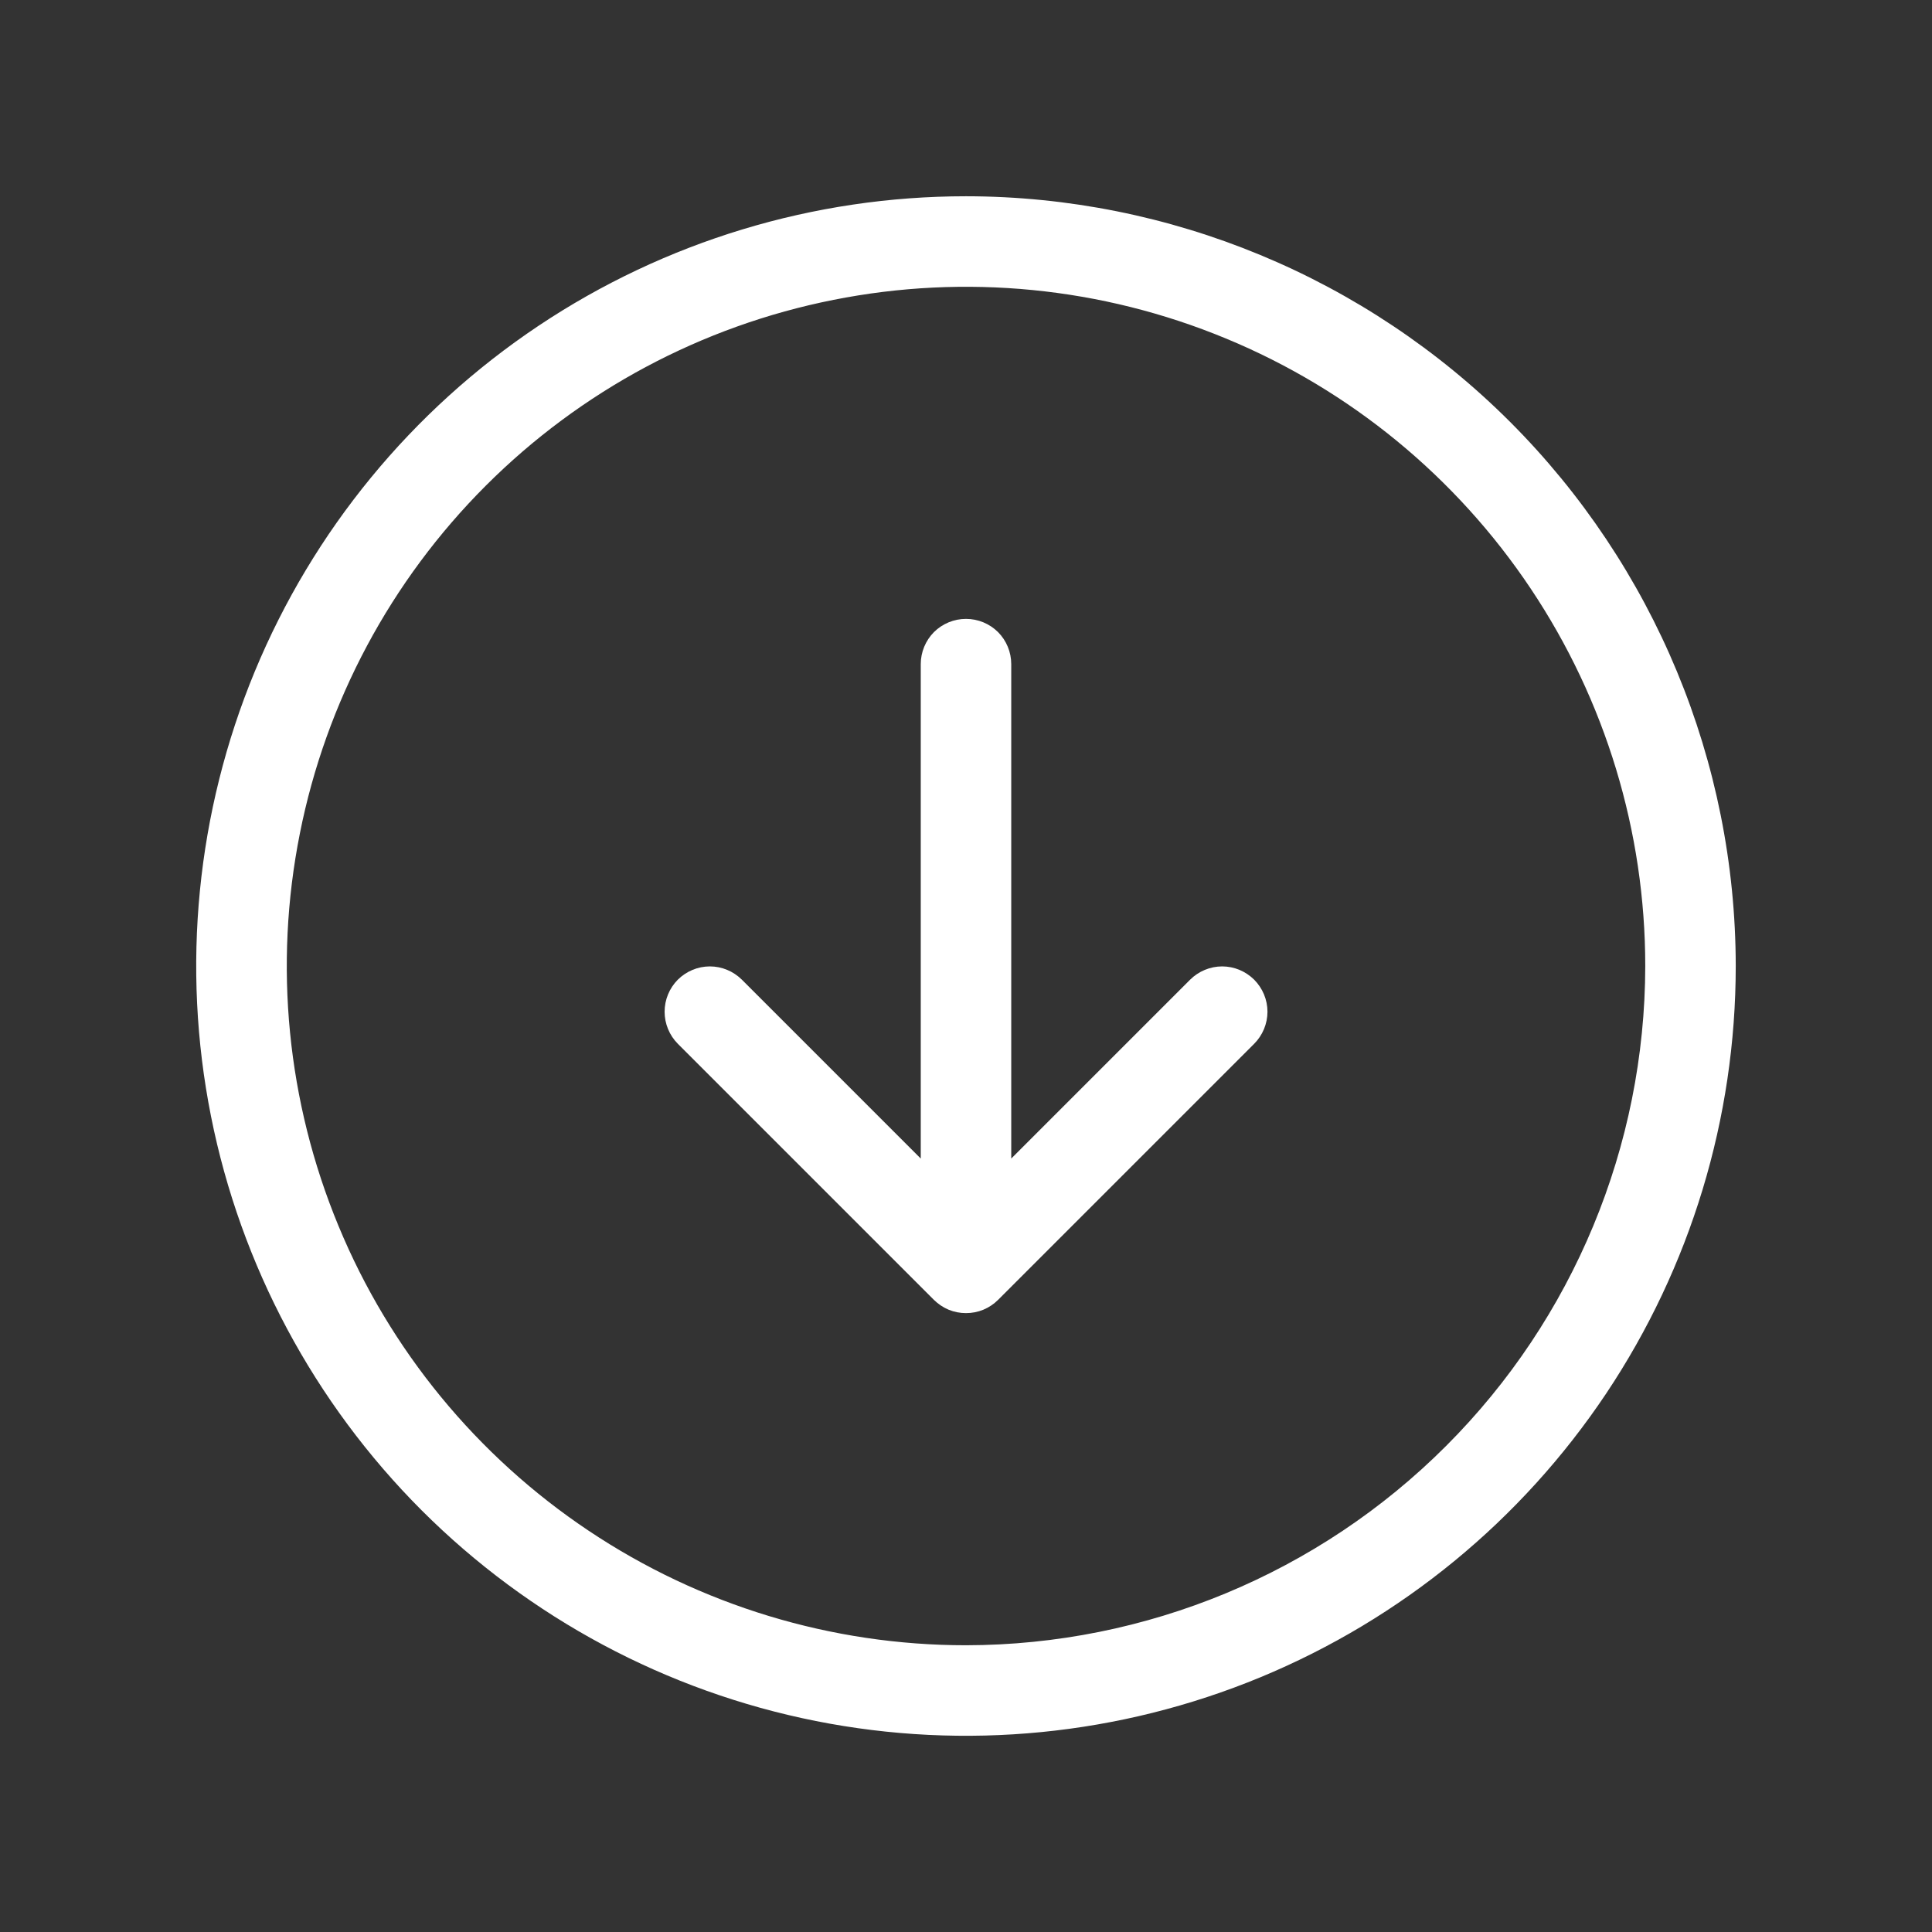 <svg width="24" height="24" viewBox="0 0 24 24" fill="none" xmlns="http://www.w3.org/2000/svg">
<rect x="0" y="0" width="24" height="24" fill="#333333" stroke="none"/>
<path d="M12 2.438C10.109 2.438 8.26 2.998 6.687 4.049C5.115 5.1 3.889 6.593 3.165 8.341C2.442 10.088 2.252 12.011 2.621 13.866C2.99 15.72 3.901 17.424 5.238 18.762C6.576 20.099 8.28 21.01 10.134 21.379C11.989 21.748 13.912 21.558 15.659 20.835C17.407 20.111 18.9 18.885 19.951 17.313C21.002 15.74 21.562 13.891 21.562 12C21.56 9.465 20.551 7.034 18.759 5.241C16.966 3.449 14.535 2.44 12 2.438ZM12 20.438C10.331 20.438 8.7 19.943 7.312 19.015C5.925 18.088 4.843 16.771 4.205 15.229C3.566 13.687 3.399 11.991 3.725 10.354C4.05 8.717 4.854 7.214 6.034 6.034C7.214 4.854 8.717 4.05 10.354 3.725C11.991 3.399 13.687 3.566 15.229 4.205C16.771 4.843 18.088 5.925 19.015 7.312C19.943 8.7 20.438 10.331 20.438 12C20.435 14.237 19.545 16.382 17.963 17.963C16.382 19.545 14.237 20.435 12 20.438ZM15.58 12.17C15.632 12.223 15.673 12.284 15.702 12.353C15.73 12.421 15.745 12.494 15.745 12.568C15.745 12.642 15.73 12.715 15.702 12.783C15.673 12.852 15.632 12.914 15.58 12.966L12.398 16.148C12.346 16.2 12.284 16.241 12.215 16.27C12.147 16.298 12.074 16.312 12 16.312C11.926 16.312 11.853 16.298 11.785 16.27C11.716 16.241 11.655 16.2 11.602 16.148L8.42 12.966C8.315 12.86 8.256 12.717 8.256 12.568C8.256 12.419 8.315 12.276 8.42 12.17C8.526 12.065 8.669 12.005 8.818 12.005C8.967 12.005 9.11 12.065 9.216 12.17L11.438 14.392V8.25C11.438 8.101 11.497 7.958 11.602 7.852C11.708 7.747 11.851 7.688 12 7.688C12.149 7.688 12.292 7.747 12.398 7.852C12.503 7.958 12.562 8.101 12.562 8.25V14.392L14.784 12.17C14.836 12.118 14.898 12.077 14.967 12.048C15.035 12.02 15.108 12.005 15.182 12.005C15.256 12.005 15.329 12.02 15.397 12.048C15.466 12.077 15.527 12.118 15.58 12.17Z" fill="white"/>
</svg>
